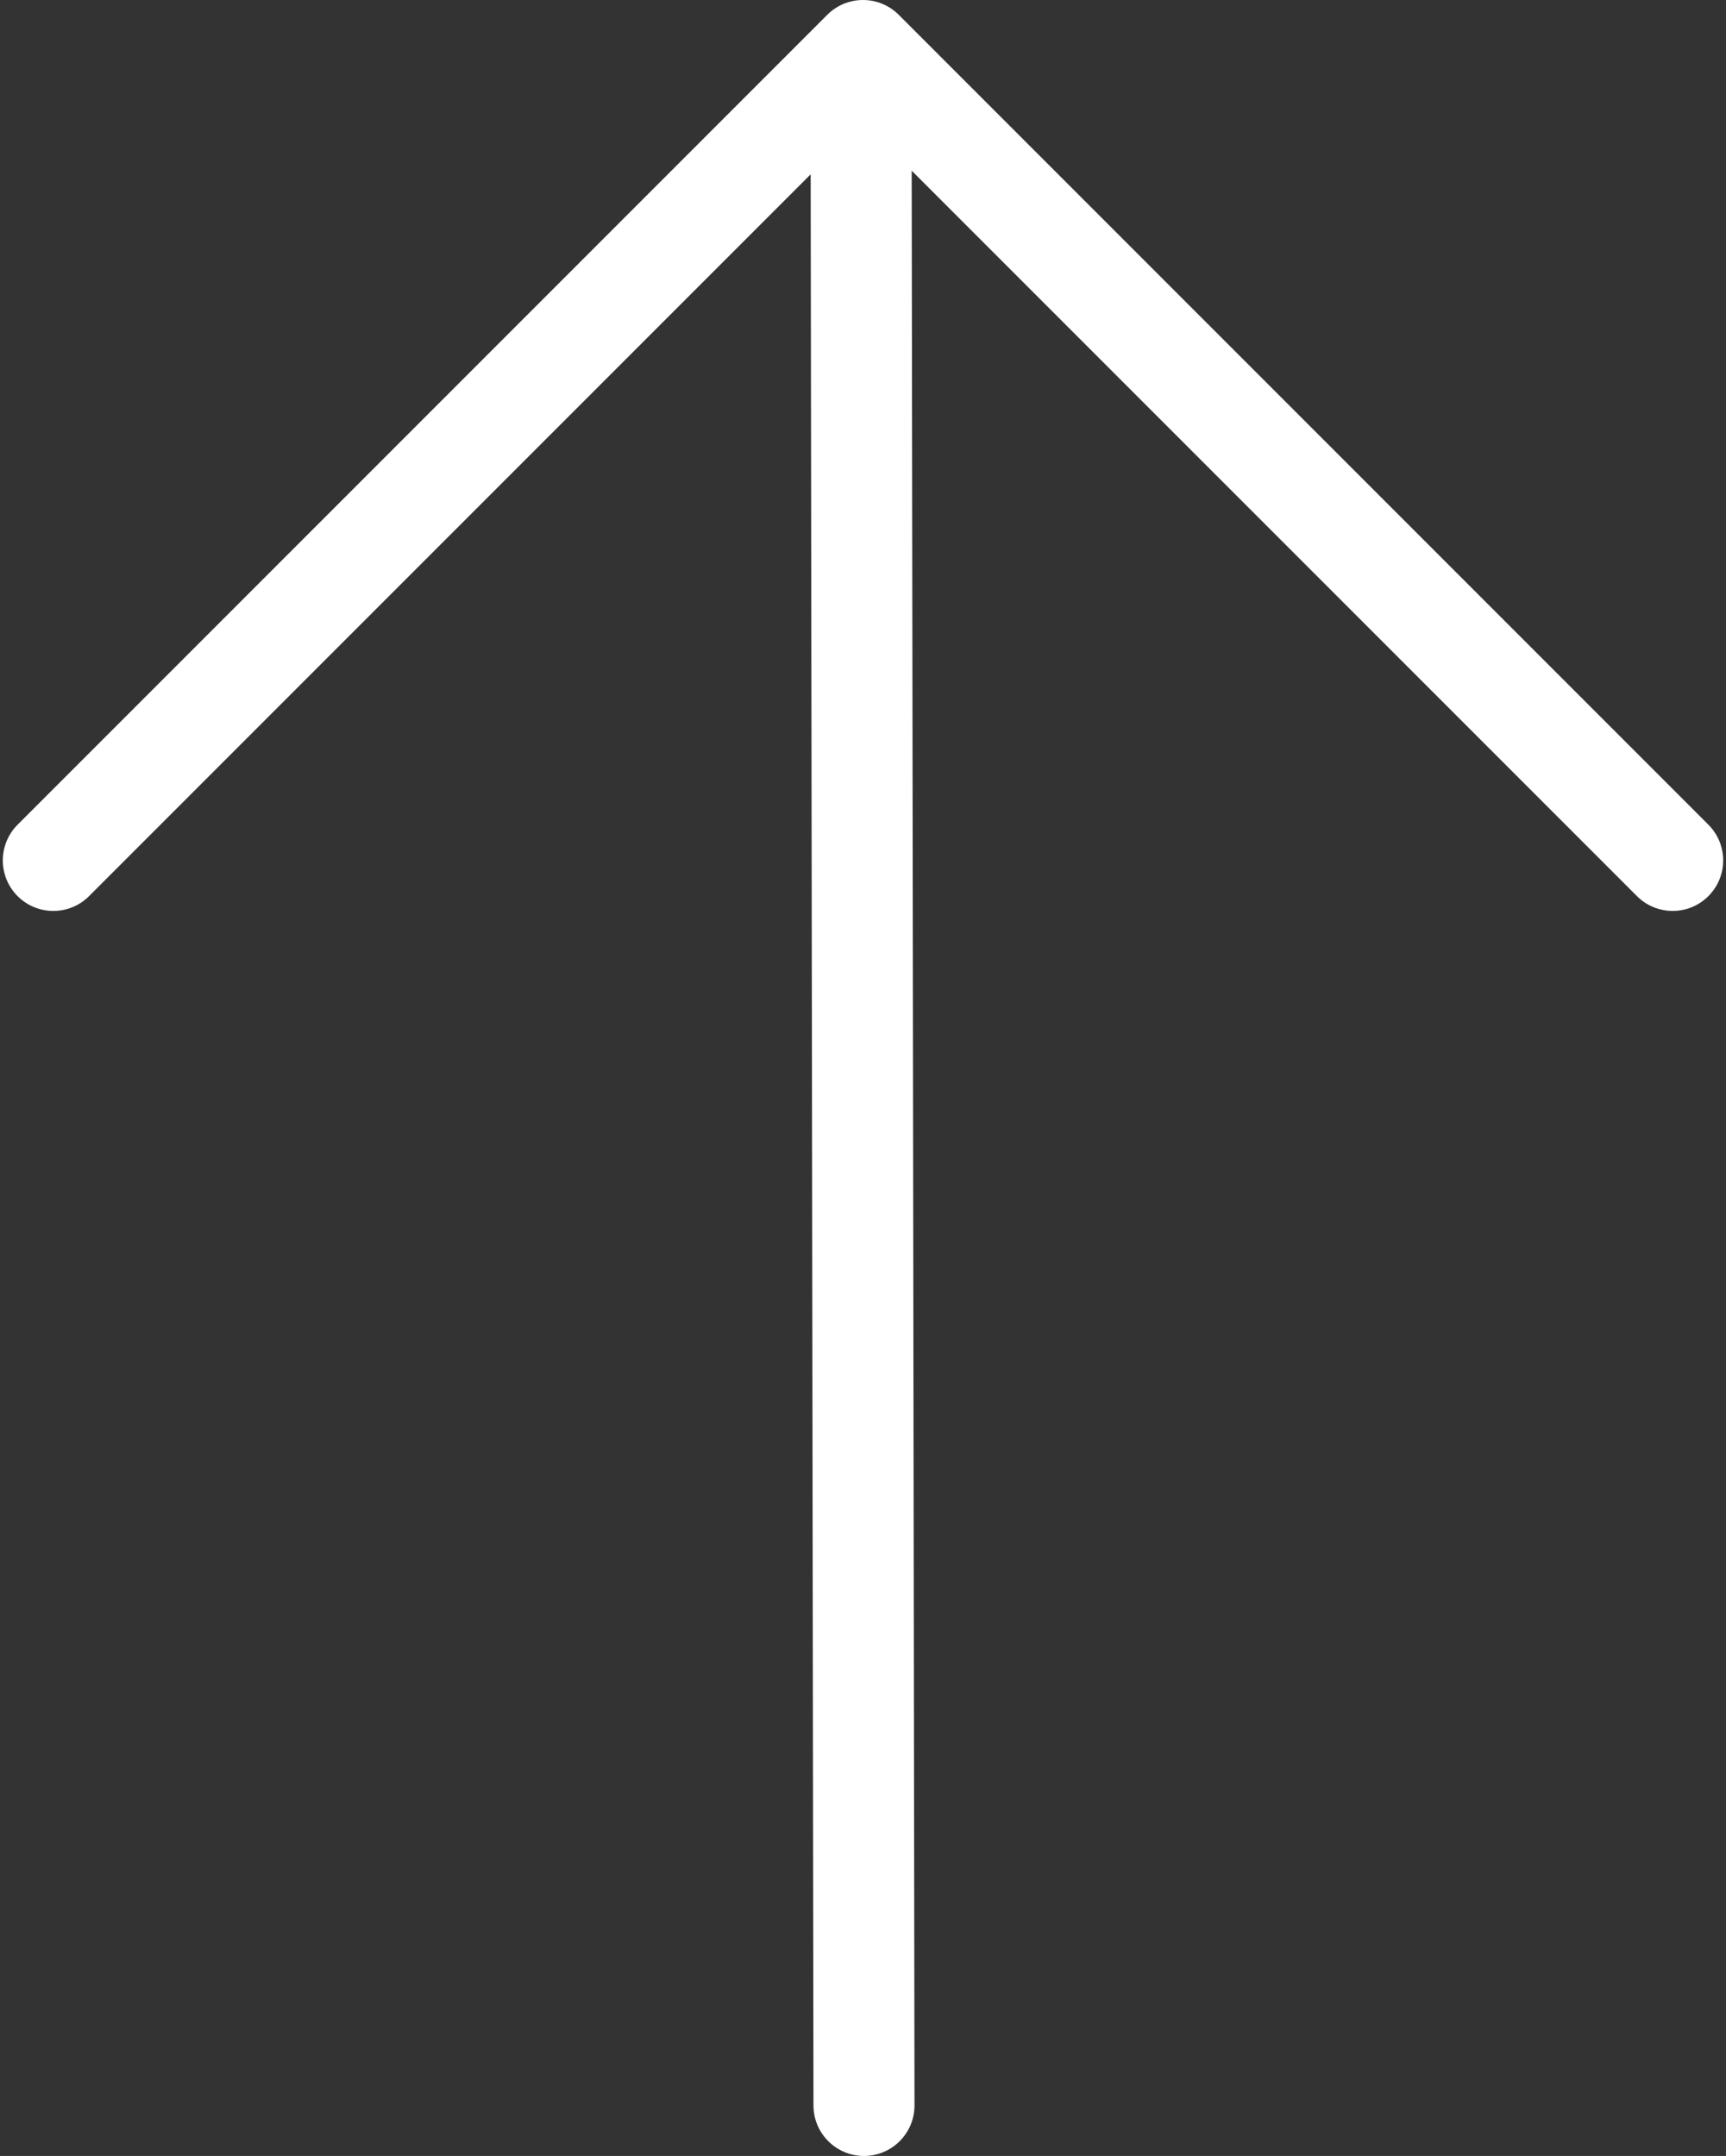 <svg width="410" height="512" viewBox="0 0 410 512" fill="none" xmlns="http://www.w3.org/2000/svg">
<rect x="0" y="0" width="410" height="512" fill="#333333" stroke="none"/>
<path d="M405.815 195.845L213.485 3.515C208.798 -1.171 201.201 -1.171 196.514 3.515L4.184 195.845C-0.502 200.532 -0.502 208.129 4.184 212.816C8.871 217.502 16.468 217.502 21.155 212.816L192.567 41.404L193.234 500.017C193.244 506.639 198.614 511.999 205.234 511.999H205.252C211.879 511.989 217.244 506.609 217.234 499.981L216.566 40.535L388.845 212.814C391.188 215.157 394.259 216.329 397.33 216.329C400.401 216.329 403.472 215.157 405.815 212.814C410.501 208.129 410.501 200.531 405.815 195.845Z" fill="url(#paint0_linear_73_3)"/>
<defs>
<linearGradient id="paint0_linear_73_3" x1="339.029" y1="126.683" x2="74.62" y2="382.02" gradientUnits="userSpaceOnUse">
<stop stop-color="white"/>
<stop offset="0.227" stop-color="white"/>
<stop offset="0.565" stop-color="white"/>
<stop offset="0.835" stop-color="white"/>
<stop offset="1" stop-color="white"/>
</linearGradient>
</defs>
</svg>
